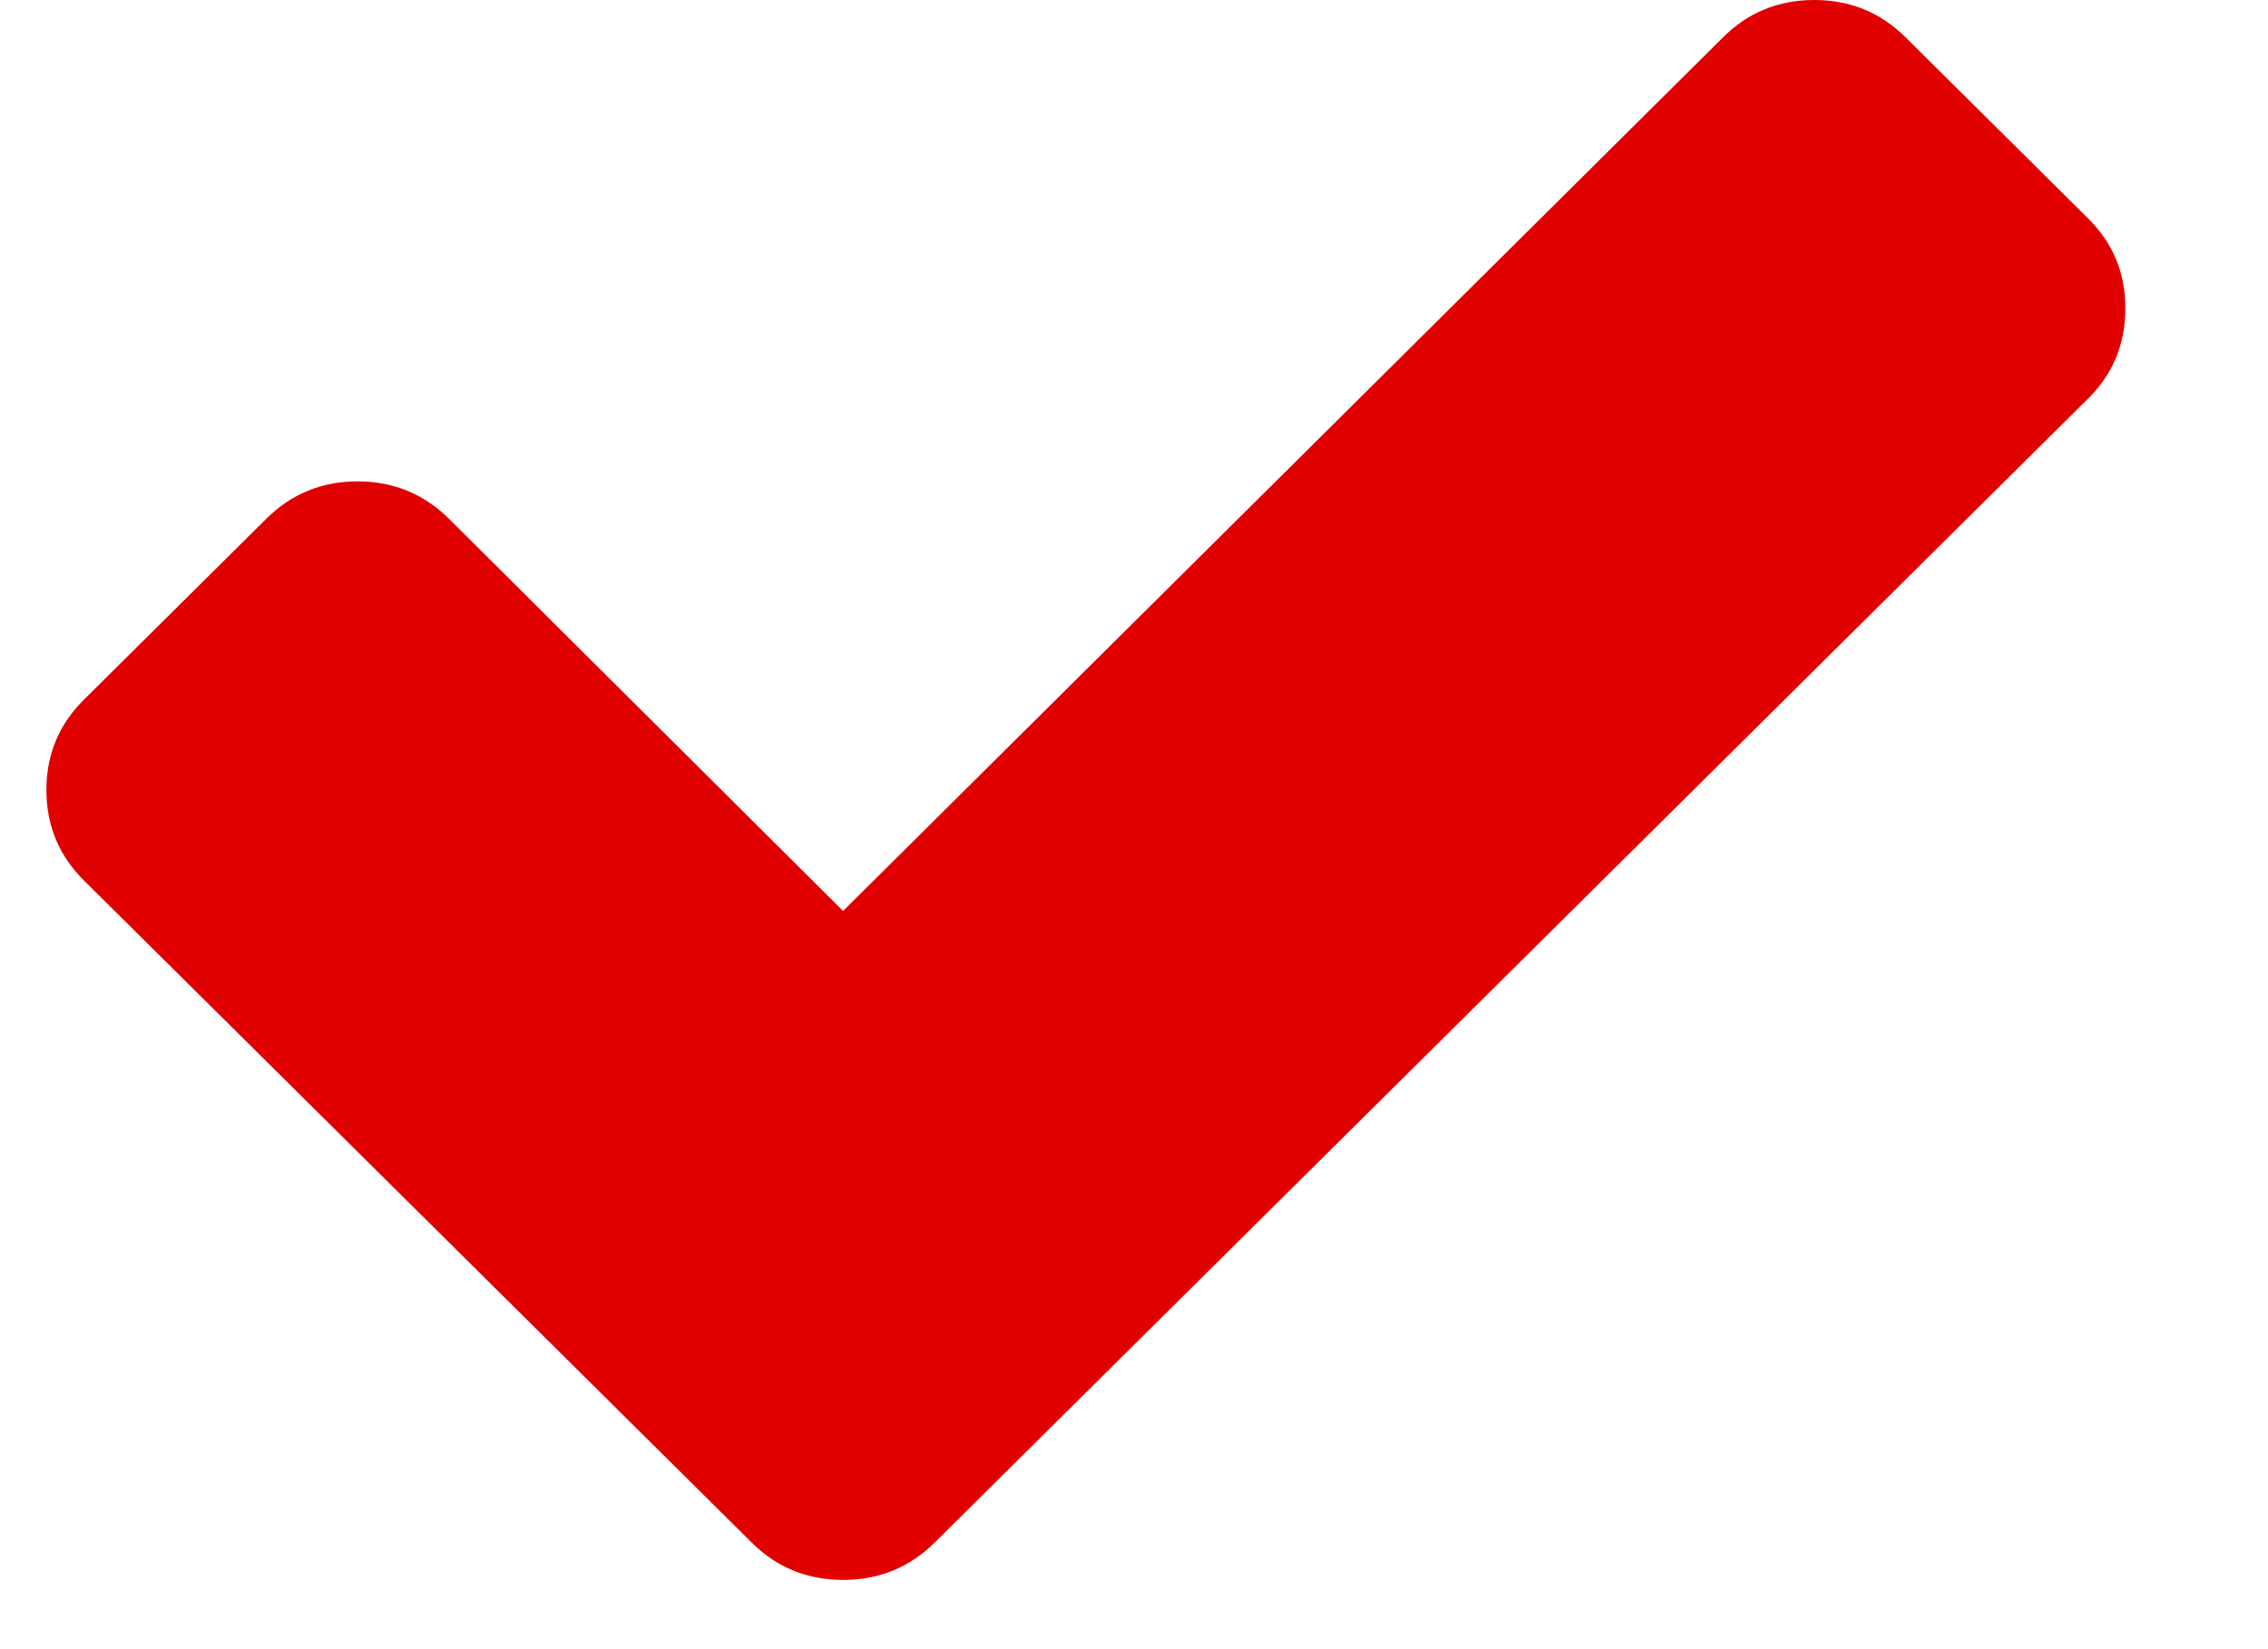 <svg width="11" height="8" viewBox="0 0 11 8" fill="none" xmlns="http://www.w3.org/2000/svg">
<path d="M10.126 1.058L9.242 0.181C9.12 0.06 8.973 0 8.799 0C8.626 0 8.478 0.06 8.357 0.181L4.089 4.419L2.177 2.516C2.055 2.396 1.908 2.335 1.734 2.335C1.561 2.335 1.413 2.396 1.292 2.516L0.407 3.394C0.286 3.514 0.225 3.66 0.225 3.832C0.225 4.004 0.286 4.151 0.407 4.271L3.647 7.484C3.768 7.604 3.916 7.664 4.089 7.664C4.263 7.664 4.41 7.604 4.532 7.484L10.126 1.935C10.248 1.815 10.308 1.669 10.308 1.497C10.309 1.325 10.248 1.178 10.126 1.058Z" fill="#E10000"/>
</svg>
